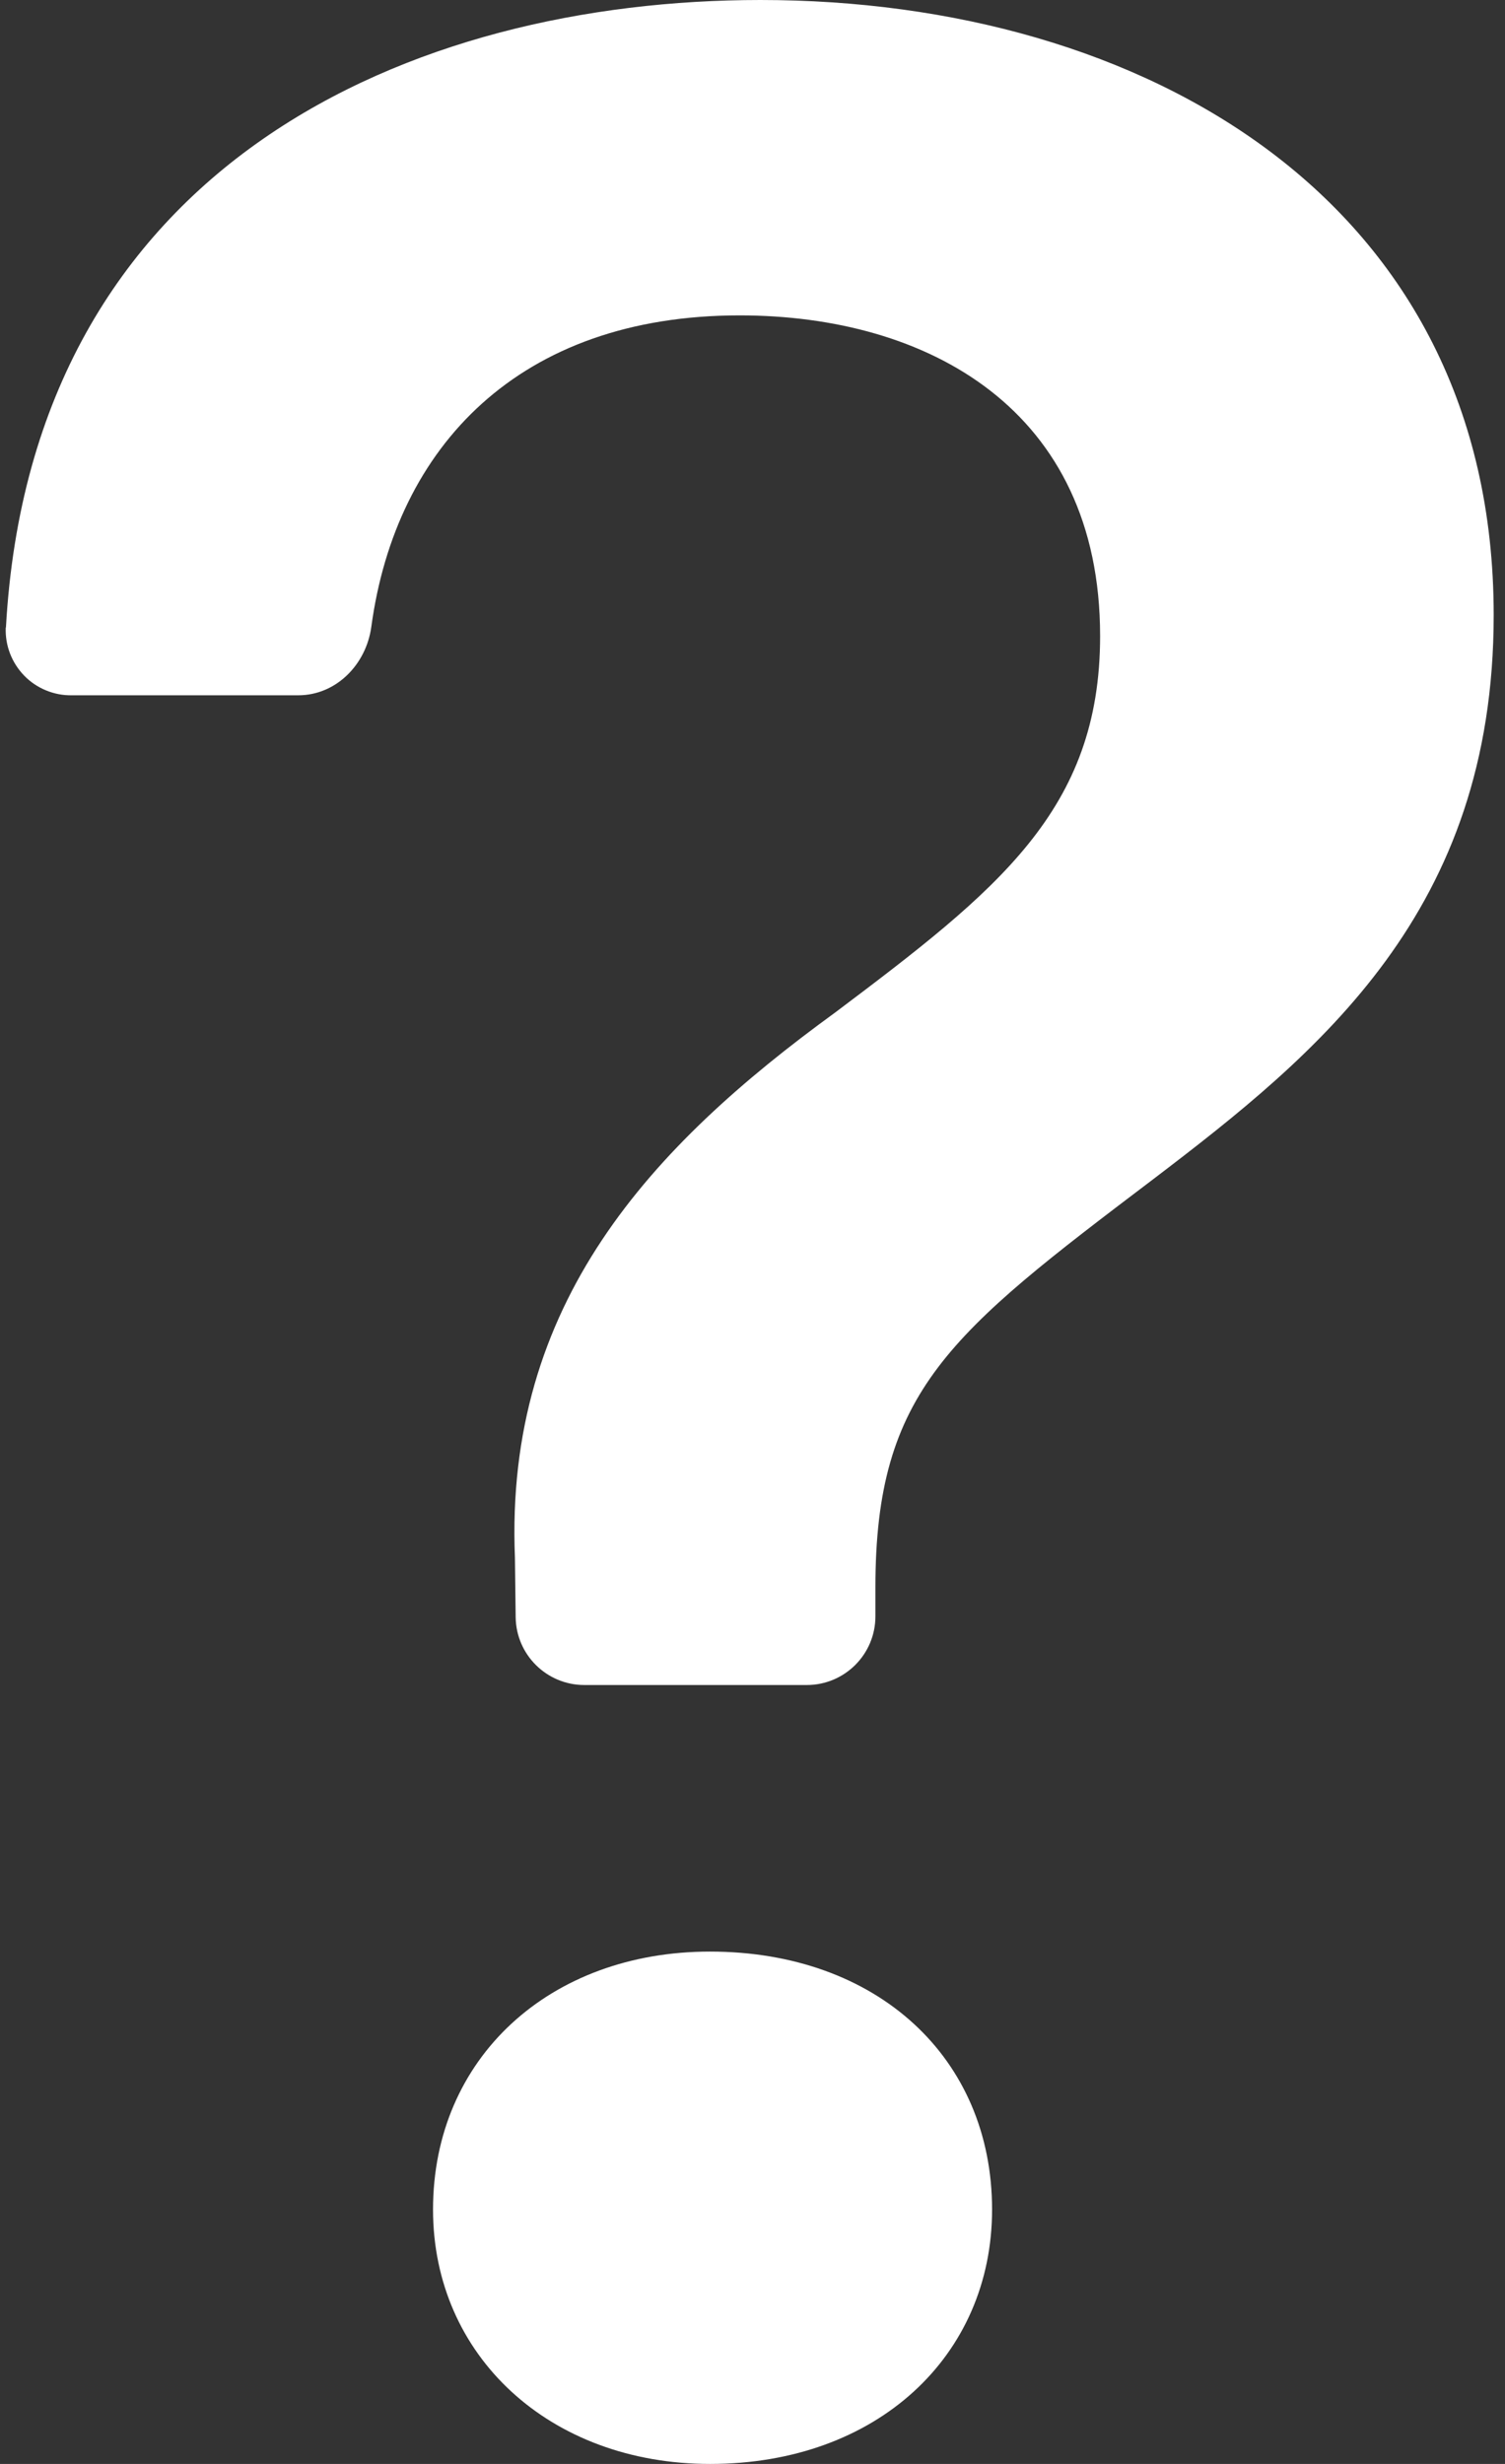 <svg width="33" height="54" viewBox="0 0 33 54" fill="none" xmlns="http://www.w3.org/2000/svg">
<rect x="0" y="0" width="33" height="54" fill="#333333" stroke="none"/>
<path d="M0.126 13.753C0.118 13.947 0.15 14.141 0.22 14.323C0.29 14.504 0.396 14.669 0.532 14.809C0.667 14.948 0.83 15.057 1.01 15.131C1.19 15.205 1.383 15.242 1.577 15.238H6.539C7.372 15.238 8.03 14.563 8.142 13.736C8.678 9.787 11.389 6.912 16.218 6.912C20.342 6.912 24.122 8.974 24.122 13.939C24.122 17.759 21.868 19.514 18.317 22.187C14.267 25.13 11.061 28.566 11.291 34.142L11.307 35.444C11.318 36.268 11.989 36.929 12.813 36.929H17.69C18.523 36.929 19.195 36.254 19.195 35.424V34.789C19.195 30.476 20.838 29.214 25.27 25.856C28.935 23.068 32.752 19.973 32.752 13.48C32.752 4.391 25.078 0 16.674 0C9.053 0 0.7 3.554 0.13 13.753H0.126ZM9.495 48.425C9.495 51.631 12.053 54 15.57 54C19.232 54 21.753 51.631 21.753 48.425C21.753 45.1 19.232 42.771 15.567 42.771C12.057 42.771 9.495 45.1 9.495 48.425Z" fill="white"/>
</svg>
